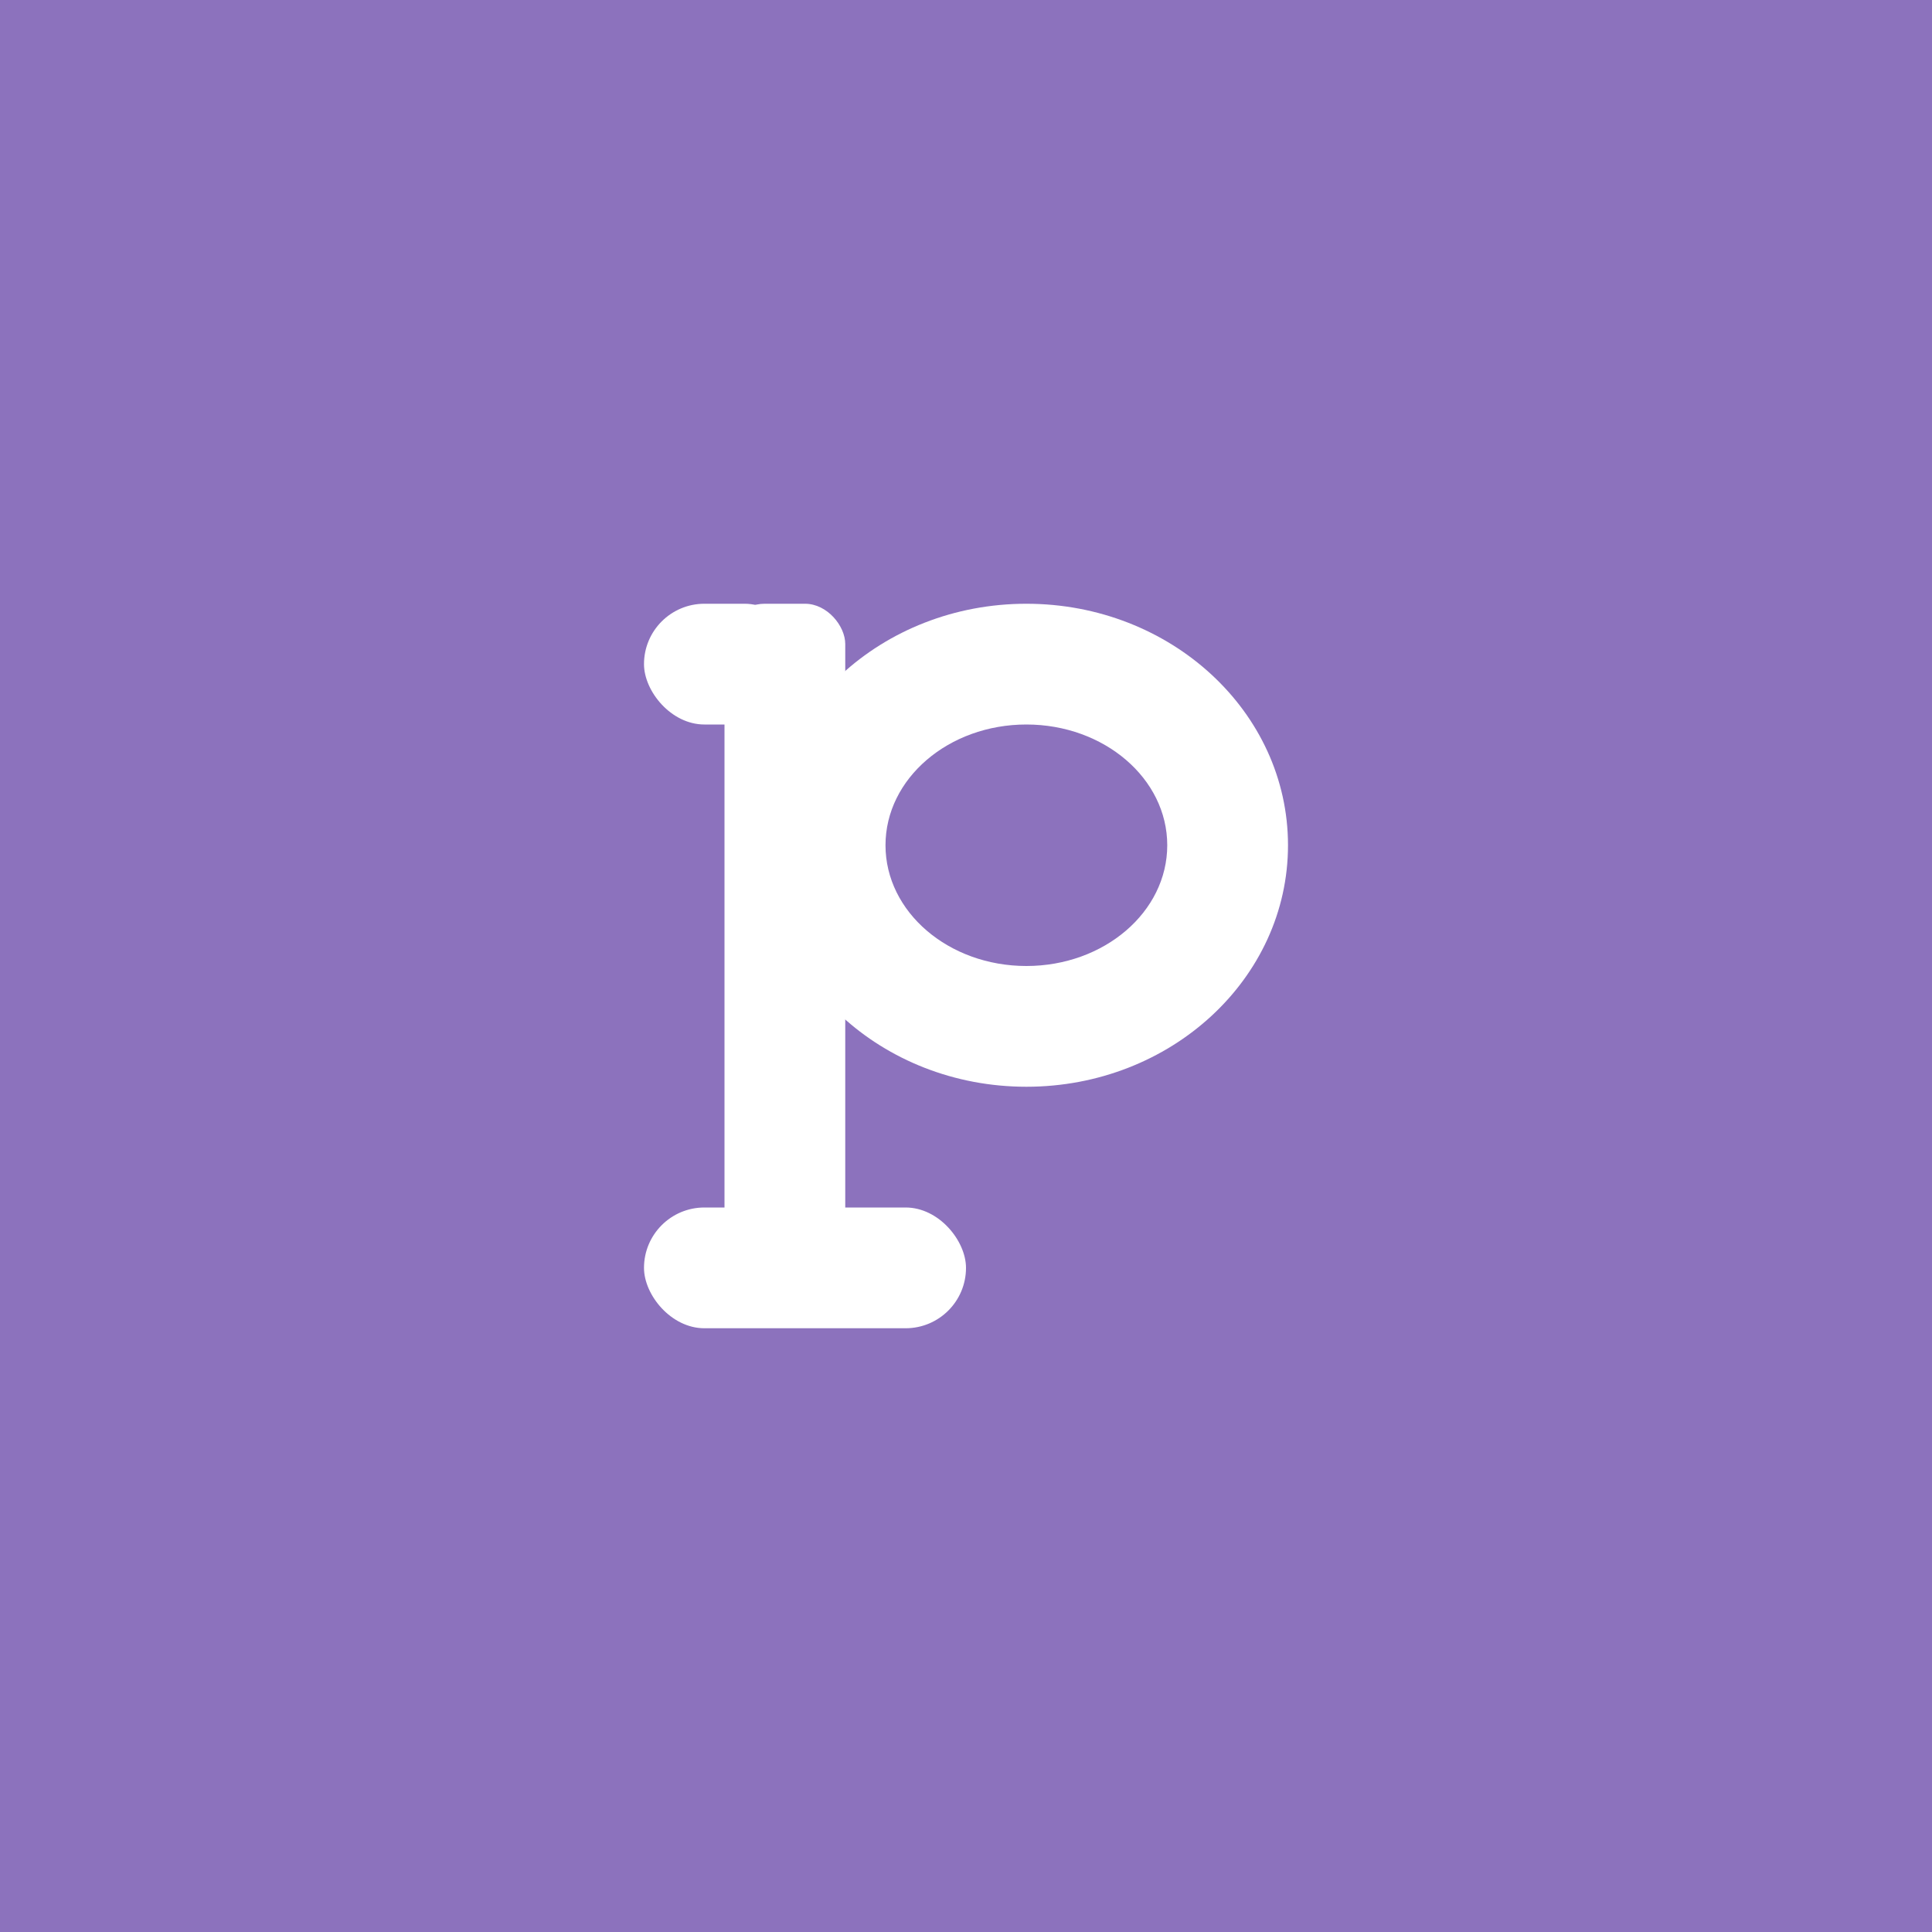 <svg xmlns="http://www.w3.org/2000/svg" width="192" height="192">
  <rect width="100%" height="100%" style="fill:#8c72bd;opacity:1" />
  <rect width="32" height="12" x="64" y="120" ry="6"
    style="fill:#fff;paint-order:stroke fill markers;stroke-width:.943" />
  <rect width="12" height="68" x="72" y="60" ry="4" style="fill:#fff;paint-order:stroke fill markers" />
  <rect width="16" height="12" x="64" y="60" ry="6"
    style="fill:#fff;paint-order:stroke fill markers;stroke-width:.894" />
  <ellipse cx="102" cy="84" rx="26" ry="24" style="fill:#fff;paint-order:stroke fill markers" />
  <ellipse cx="102" cy="84" rx="14" ry="12" style="fill:#8c72bd;paint-order:stroke fill markers" />
</svg>
